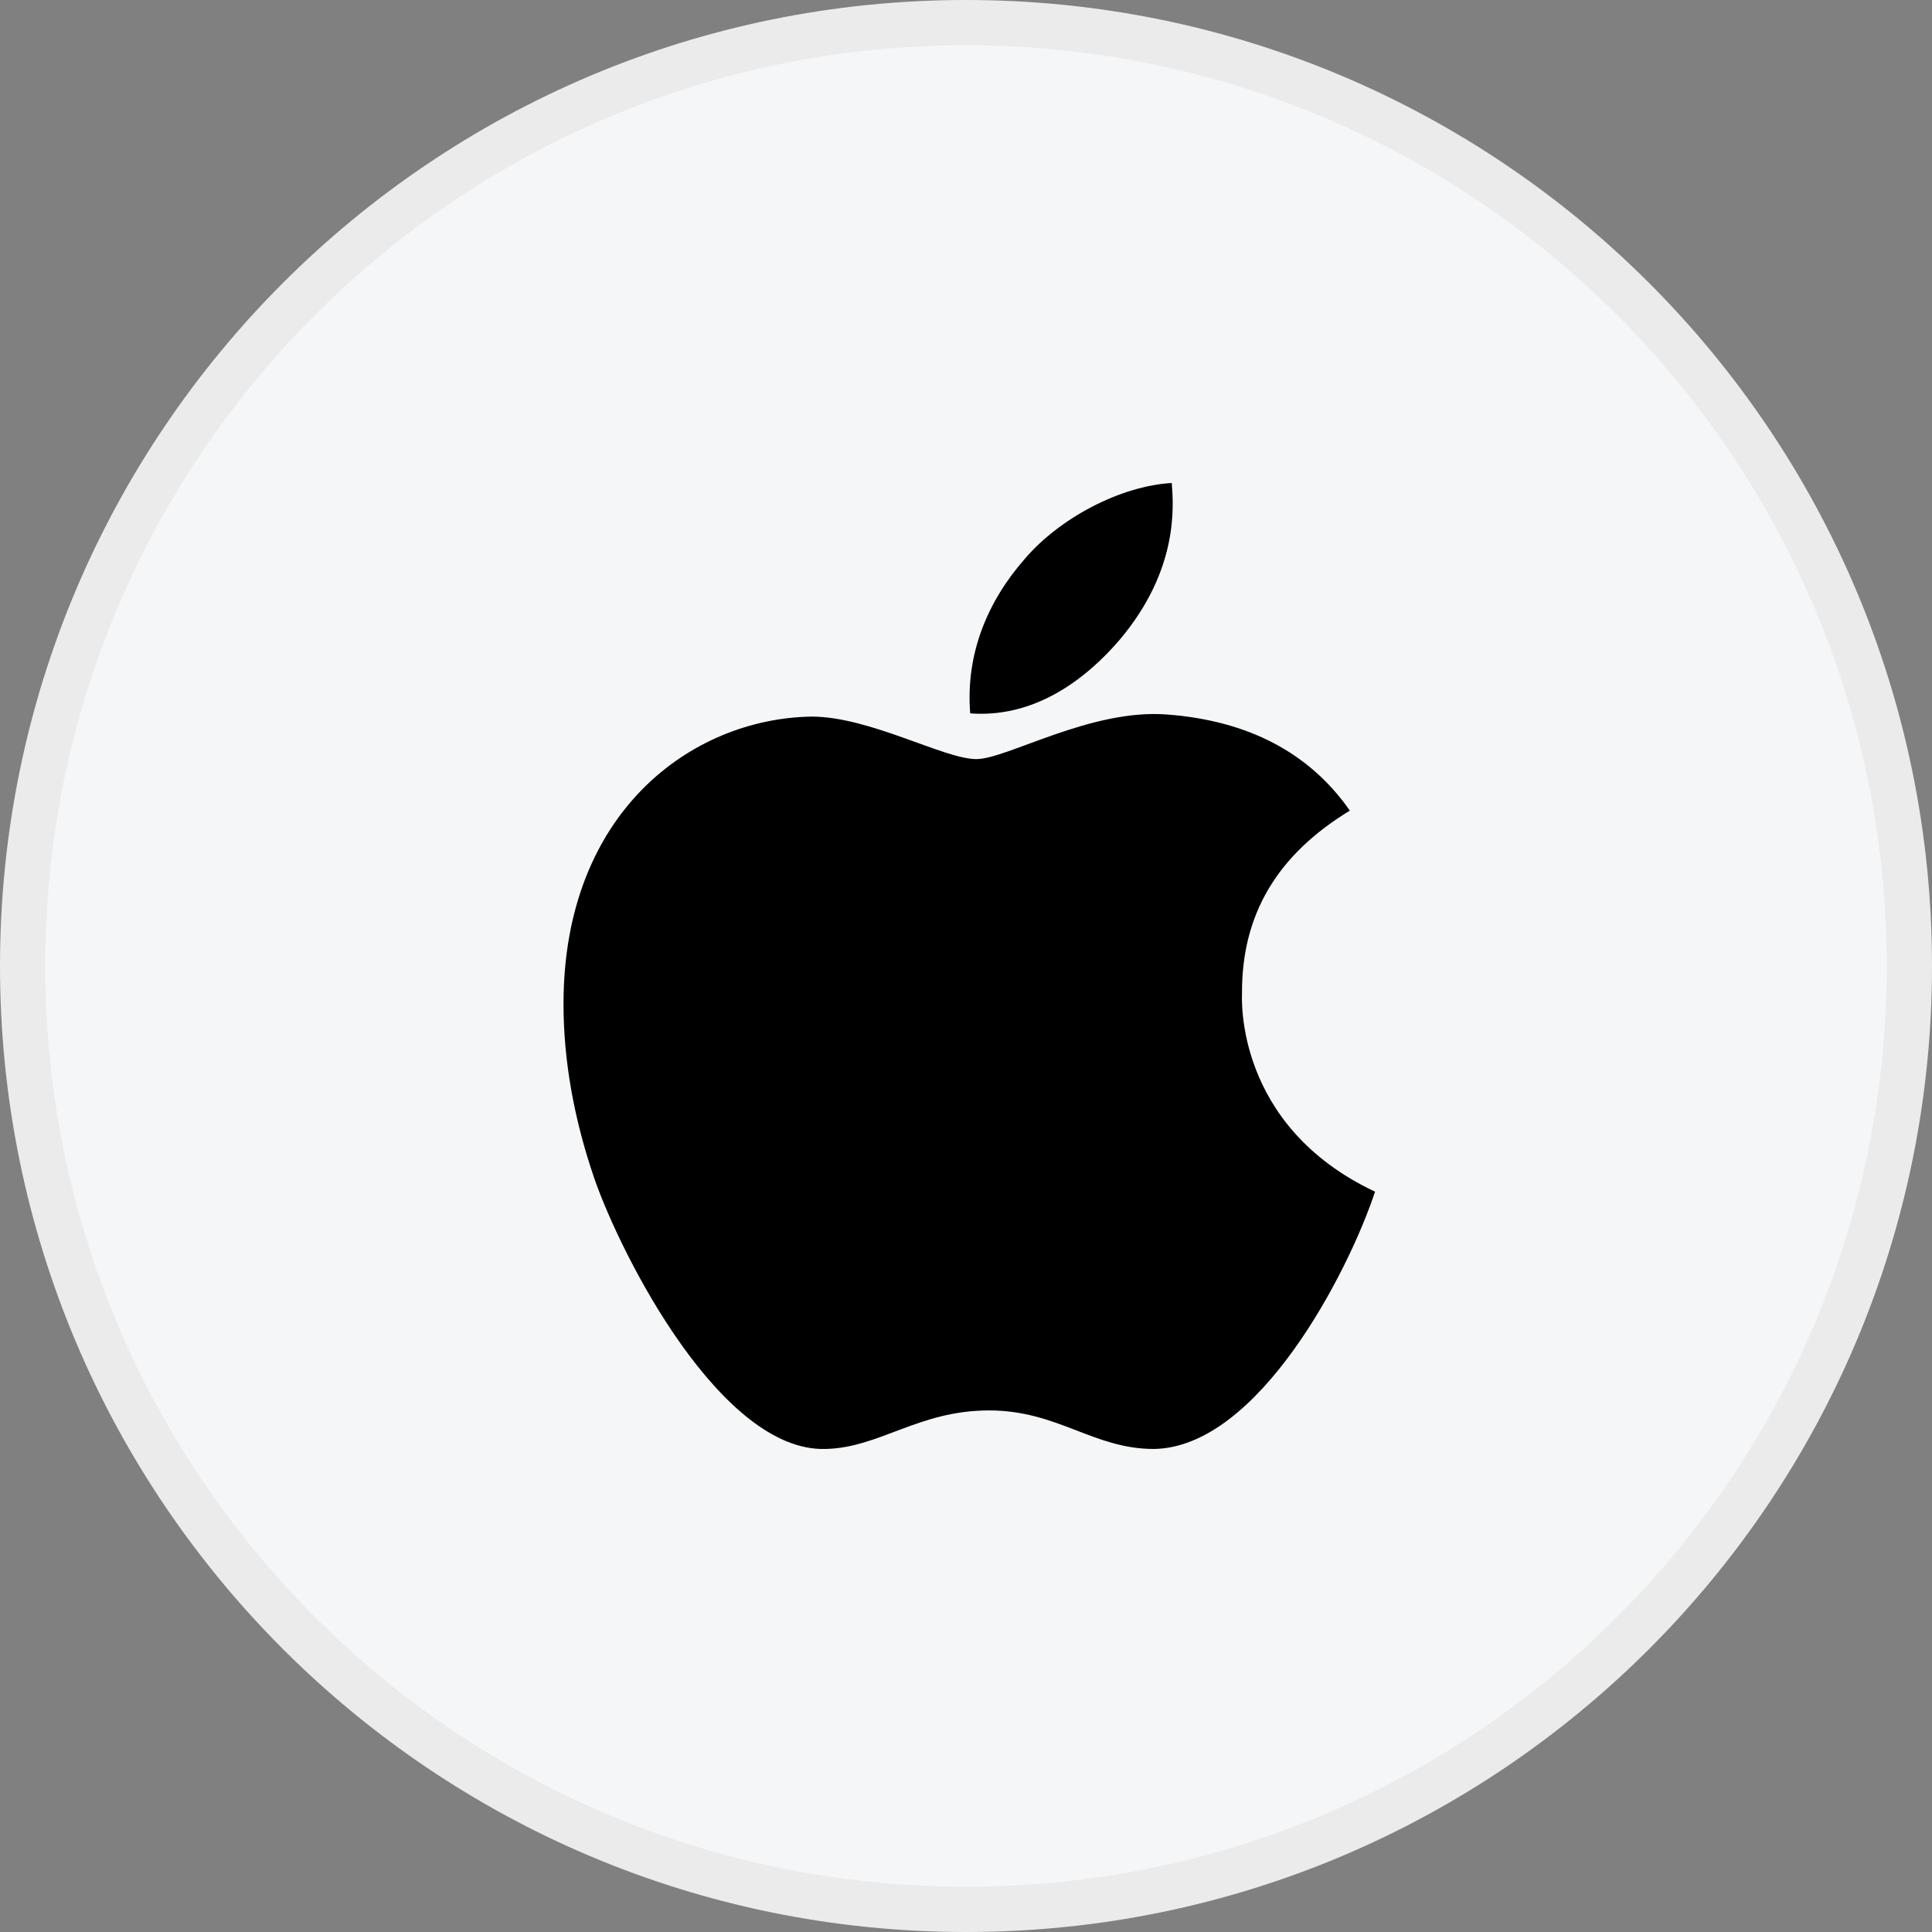 <svg width="64" height="64" viewBox="0 0 64 64" fill="none" xmlns="http://www.w3.org/2000/svg">
<rect x="0" y="0" width="64" height="64" fill="#808080" stroke="none"/>
<path d="M32 0.75C49.259 0.75 63.25 14.741 63.25 32C63.25 49.259 49.259 63.25 32 63.25C14.741 63.25 0.75 49.259 0.75 32C0.75 14.741 14.741 0.75 32 0.75Z" fill="#F5F6F7" stroke="#EBEBEC" stroke-width="1.5"/>
<path d="M41.143 32.911C41.127 30.288 42.316 28.311 44.716 26.853C43.373 24.93 41.343 23.873 38.666 23.669C36.131 23.469 33.358 25.146 32.343 25.146C31.27 25.146 28.816 23.738 26.886 23.738C22.901 23.8 18.667 26.915 18.667 33.253C18.667 35.126 19.009 37.061 19.693 39.053C20.609 41.676 23.909 48.103 27.351 47.999C29.151 47.956 30.424 46.722 32.766 46.722C35.039 46.722 36.216 47.999 38.224 47.999C41.696 47.949 44.681 42.107 45.55 39.476C40.893 37.28 41.143 33.045 41.143 32.911Z" fill="black"/>
<path d="M37.101 21.181C39.05 18.865 38.874 16.758 38.816 16C37.093 16.1 35.101 17.173 33.966 18.492C32.716 19.907 31.982 21.657 32.139 23.631C34.001 23.773 35.701 22.815 37.101 21.181Z" fill="black"/>
</svg>
